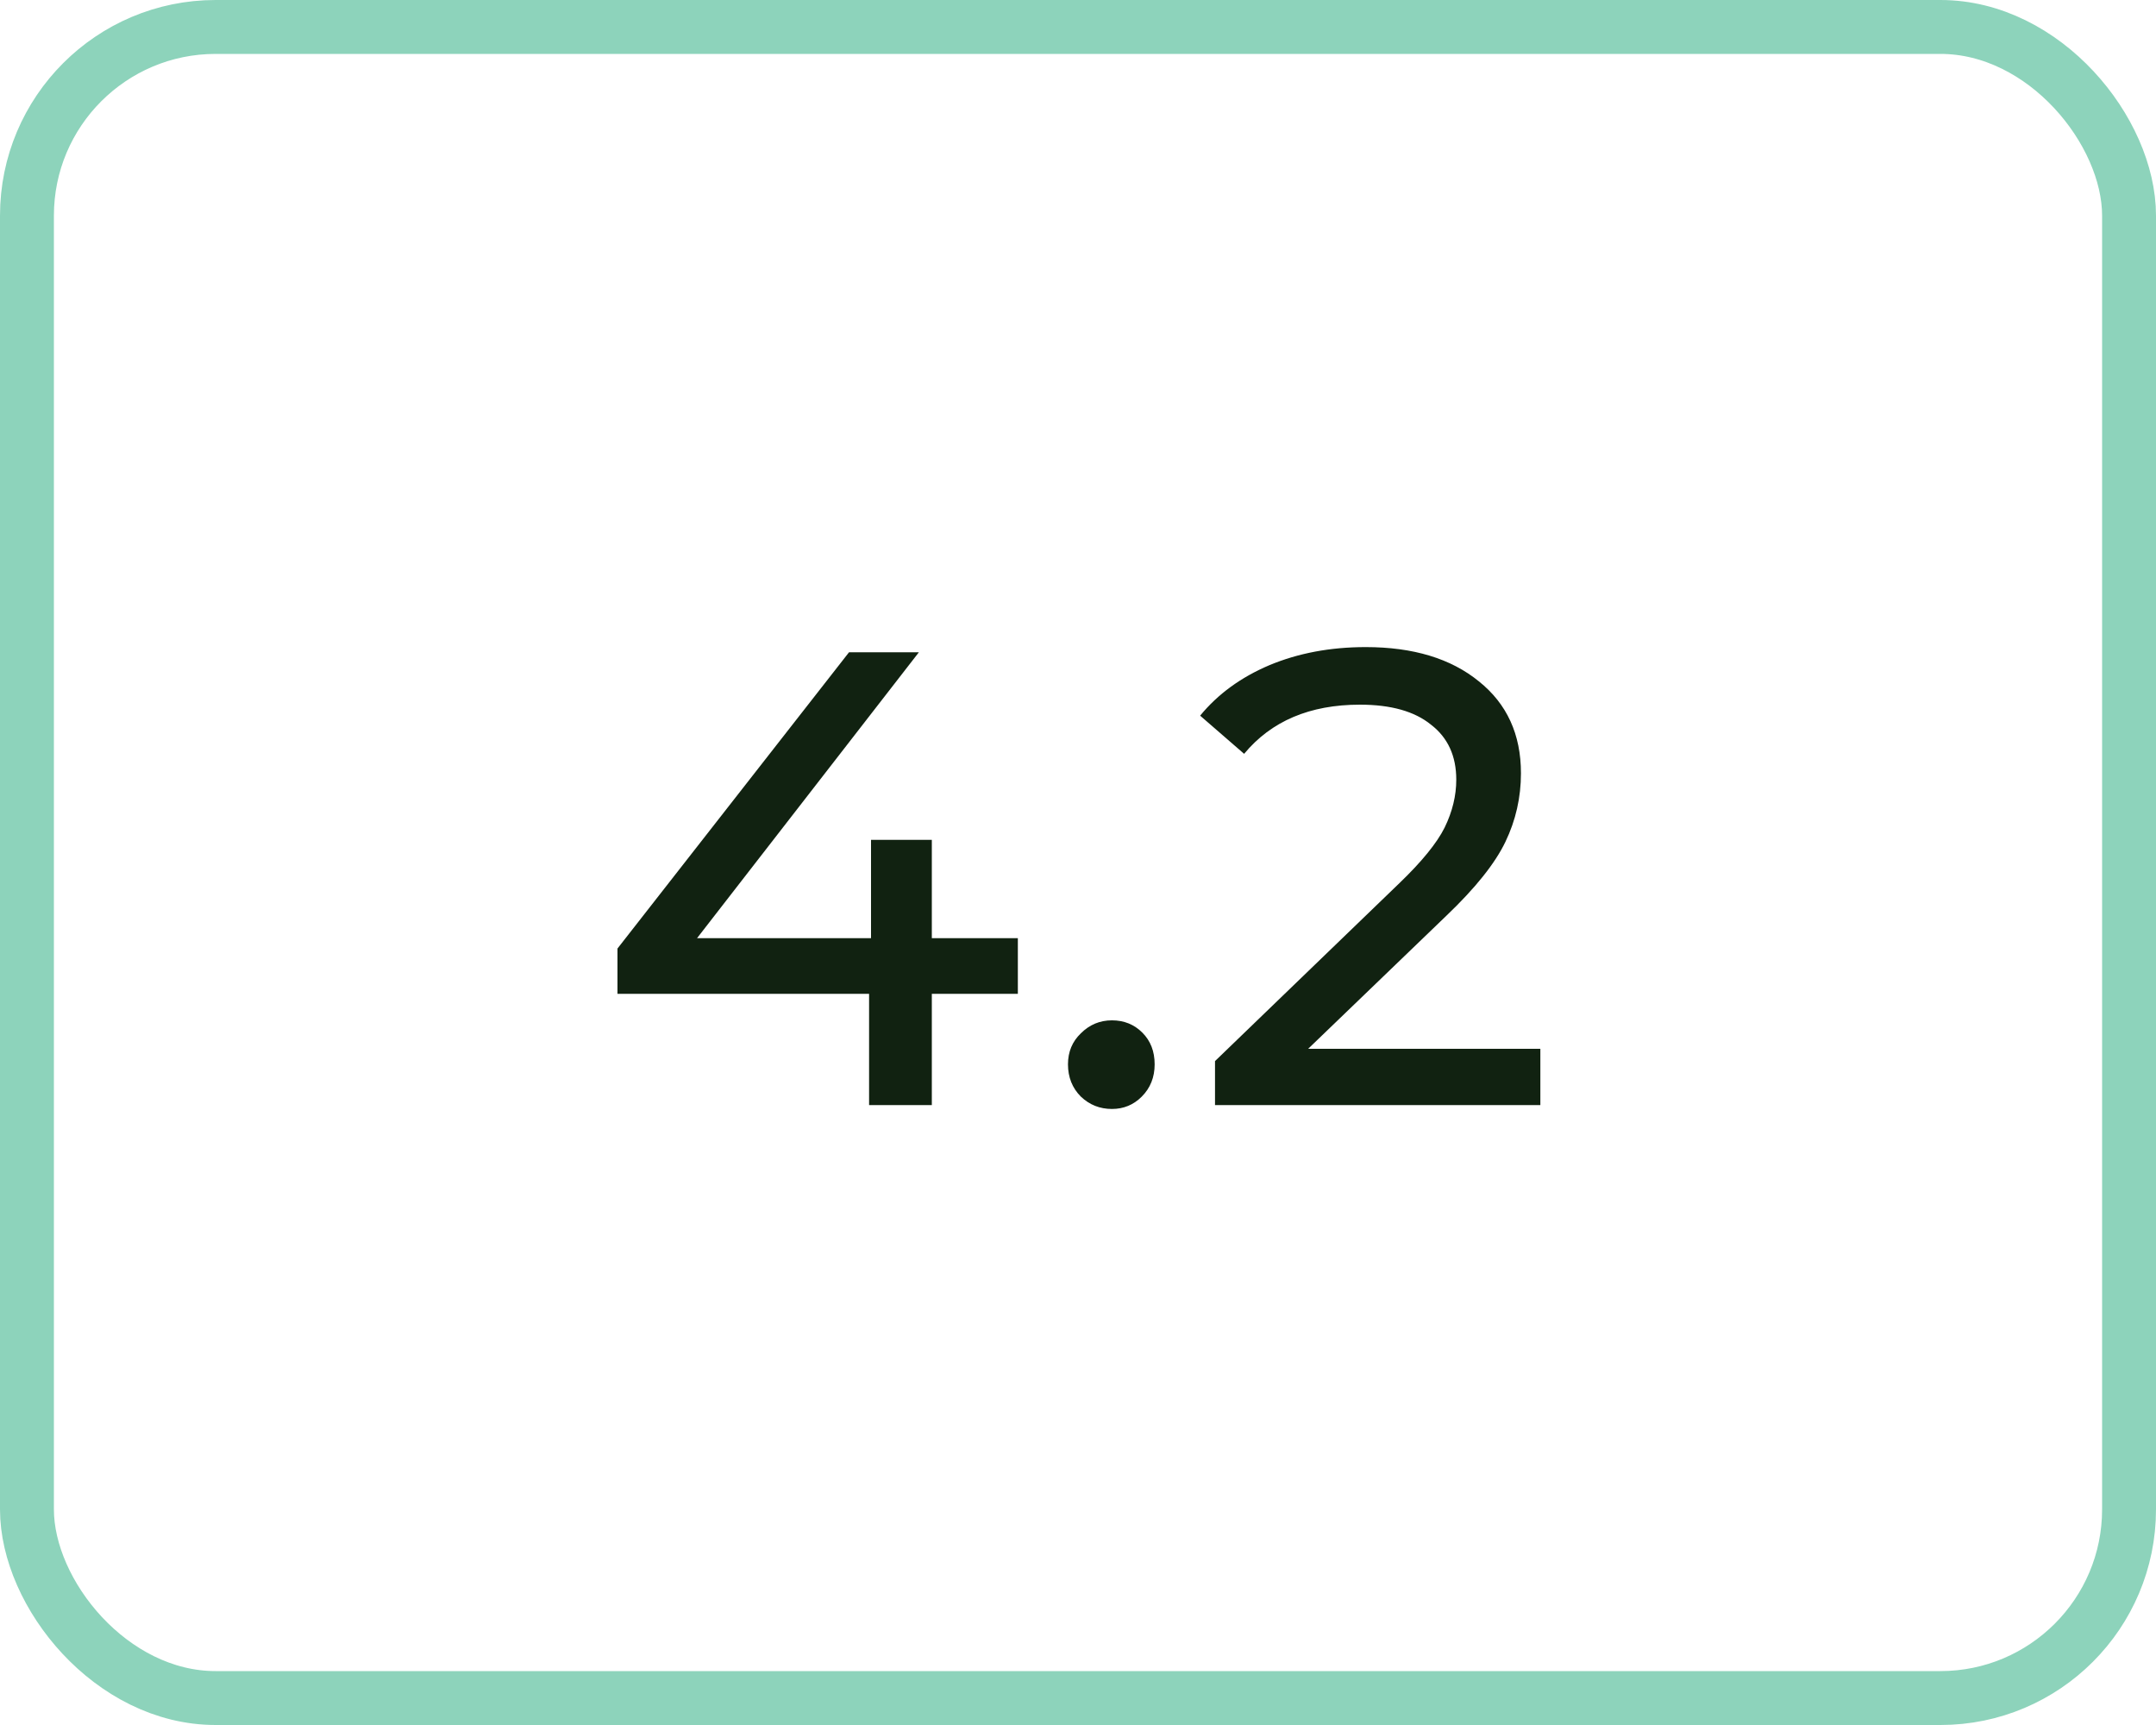 <svg width="40" height="32" viewBox="0 0 40 32" fill="none" xmlns="http://www.w3.org/2000/svg">
<rect x="0.5" y="0.5" width="39" height="31" rx="3.5" stroke="#8DD3BB"/>
<path d="M18.884 18.436H17.288V20.5H16.124V18.436H11.456V17.596L15.752 12.1H17.048L12.932 17.404H16.16V15.58H17.288V17.404H18.884V18.436ZM20.63 20.572C20.406 20.572 20.214 20.496 20.054 20.344C19.894 20.184 19.814 19.984 19.814 19.744C19.814 19.512 19.894 19.32 20.054 19.168C20.214 19.008 20.406 18.928 20.63 18.928C20.854 18.928 21.042 19.004 21.194 19.156C21.346 19.308 21.422 19.504 21.422 19.744C21.422 19.984 21.342 20.184 21.182 20.344C21.03 20.496 20.846 20.572 20.63 20.572ZM28.578 19.456V20.5H22.542V19.684L25.962 16.384C26.378 15.984 26.658 15.64 26.802 15.352C26.946 15.056 27.018 14.76 27.018 14.464C27.018 14.024 26.862 13.684 26.55 13.444C26.246 13.196 25.806 13.072 25.23 13.072C24.302 13.072 23.586 13.376 23.082 13.984L22.266 13.276C22.594 12.876 23.022 12.564 23.55 12.34C24.086 12.116 24.682 12.004 25.338 12.004C26.218 12.004 26.918 12.216 27.438 12.64C27.958 13.056 28.218 13.624 28.218 14.344C28.218 14.792 28.122 15.216 27.93 15.616C27.738 16.016 27.374 16.472 26.838 16.984L24.27 19.456H28.578Z" fill="#112211"/>
</svg>
